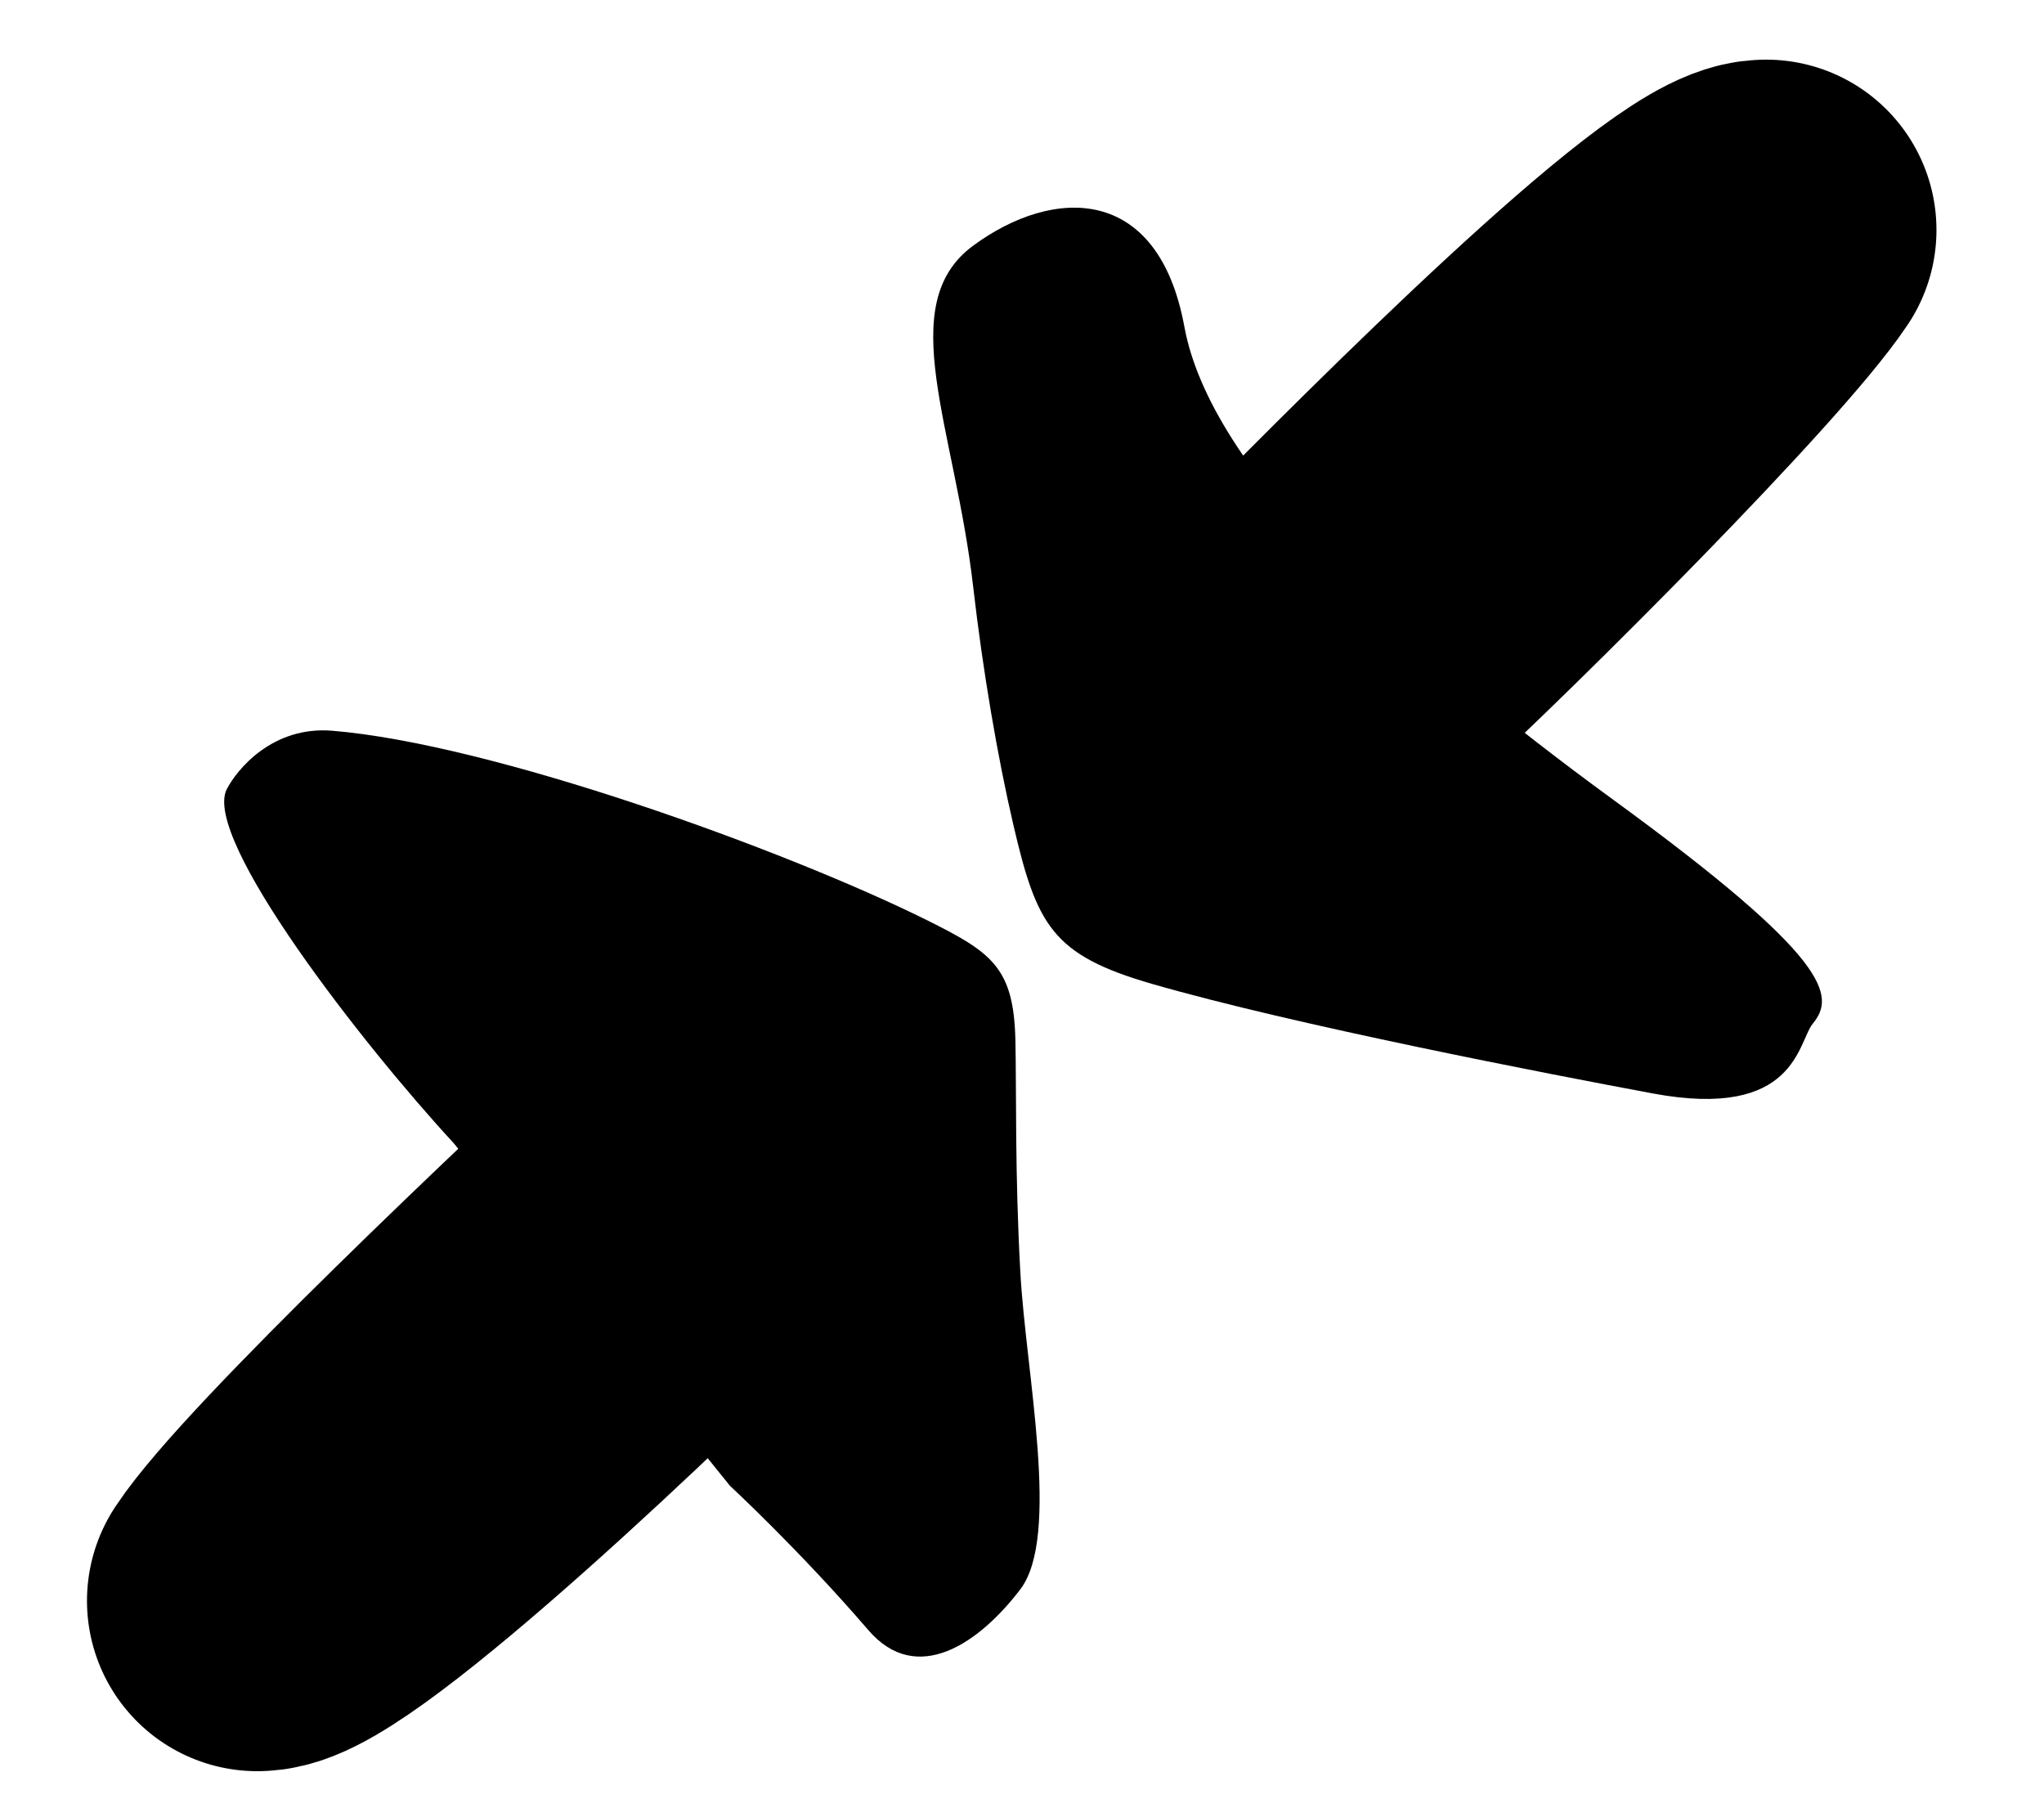 <svg width="18" height="16" viewBox="0 0 18 16" fill="none" xmlns="http://www.w3.org/2000/svg">
<path d="M15.964 9.013C15.831 9.175 15.817 9.862 14.557 9.628C13.64 9.457 11.398 9.025 10.145 8.663C9.266 8.409 9.13 8.149 8.923 7.259C8.786 6.67 8.656 5.915 8.57 5.166C8.409 3.762 7.866 2.681 8.57 2.163C9.274 1.645 10.199 1.62 10.43 2.877C10.66 4.133 12.302 5.653 14.214 7.047C16.126 8.441 16.164 8.769 15.964 9.013Z" fill="black"/>
<path d="M1.997 6.949C2.084 6.779 2.397 6.391 2.925 6.434C4.338 6.55 6.911 7.482 8.159 8.1C8.737 8.387 8.928 8.52 8.942 9.162C8.952 9.627 8.937 10.321 8.985 11.197C9.034 12.095 9.342 13.525 8.985 13.994C8.628 14.463 8.076 14.853 7.646 14.352C7.044 13.652 6.428 13.082 6.428 13.082L3.996 10.066C3.2 9.205 1.777 7.381 1.997 6.949Z" fill="black"/>
<path d="M11.909 5.821C12.835 4.974 15.089 2.72 15.553 2.025C15.04 2.025 12.612 4.458 11.604 5.48L11.909 5.821Z" stroke="black" stroke-width="3" stroke-linecap="round" stroke-linejoin="round"/>
<path d="M6.102 10.231C5.192 11.076 2.722 13.402 2.266 14.095C2.77 14.095 5.412 11.592 6.402 10.571L6.102 10.231Z" stroke="black" stroke-width="3" stroke-linecap="round" stroke-linejoin="round"/>
</svg>

